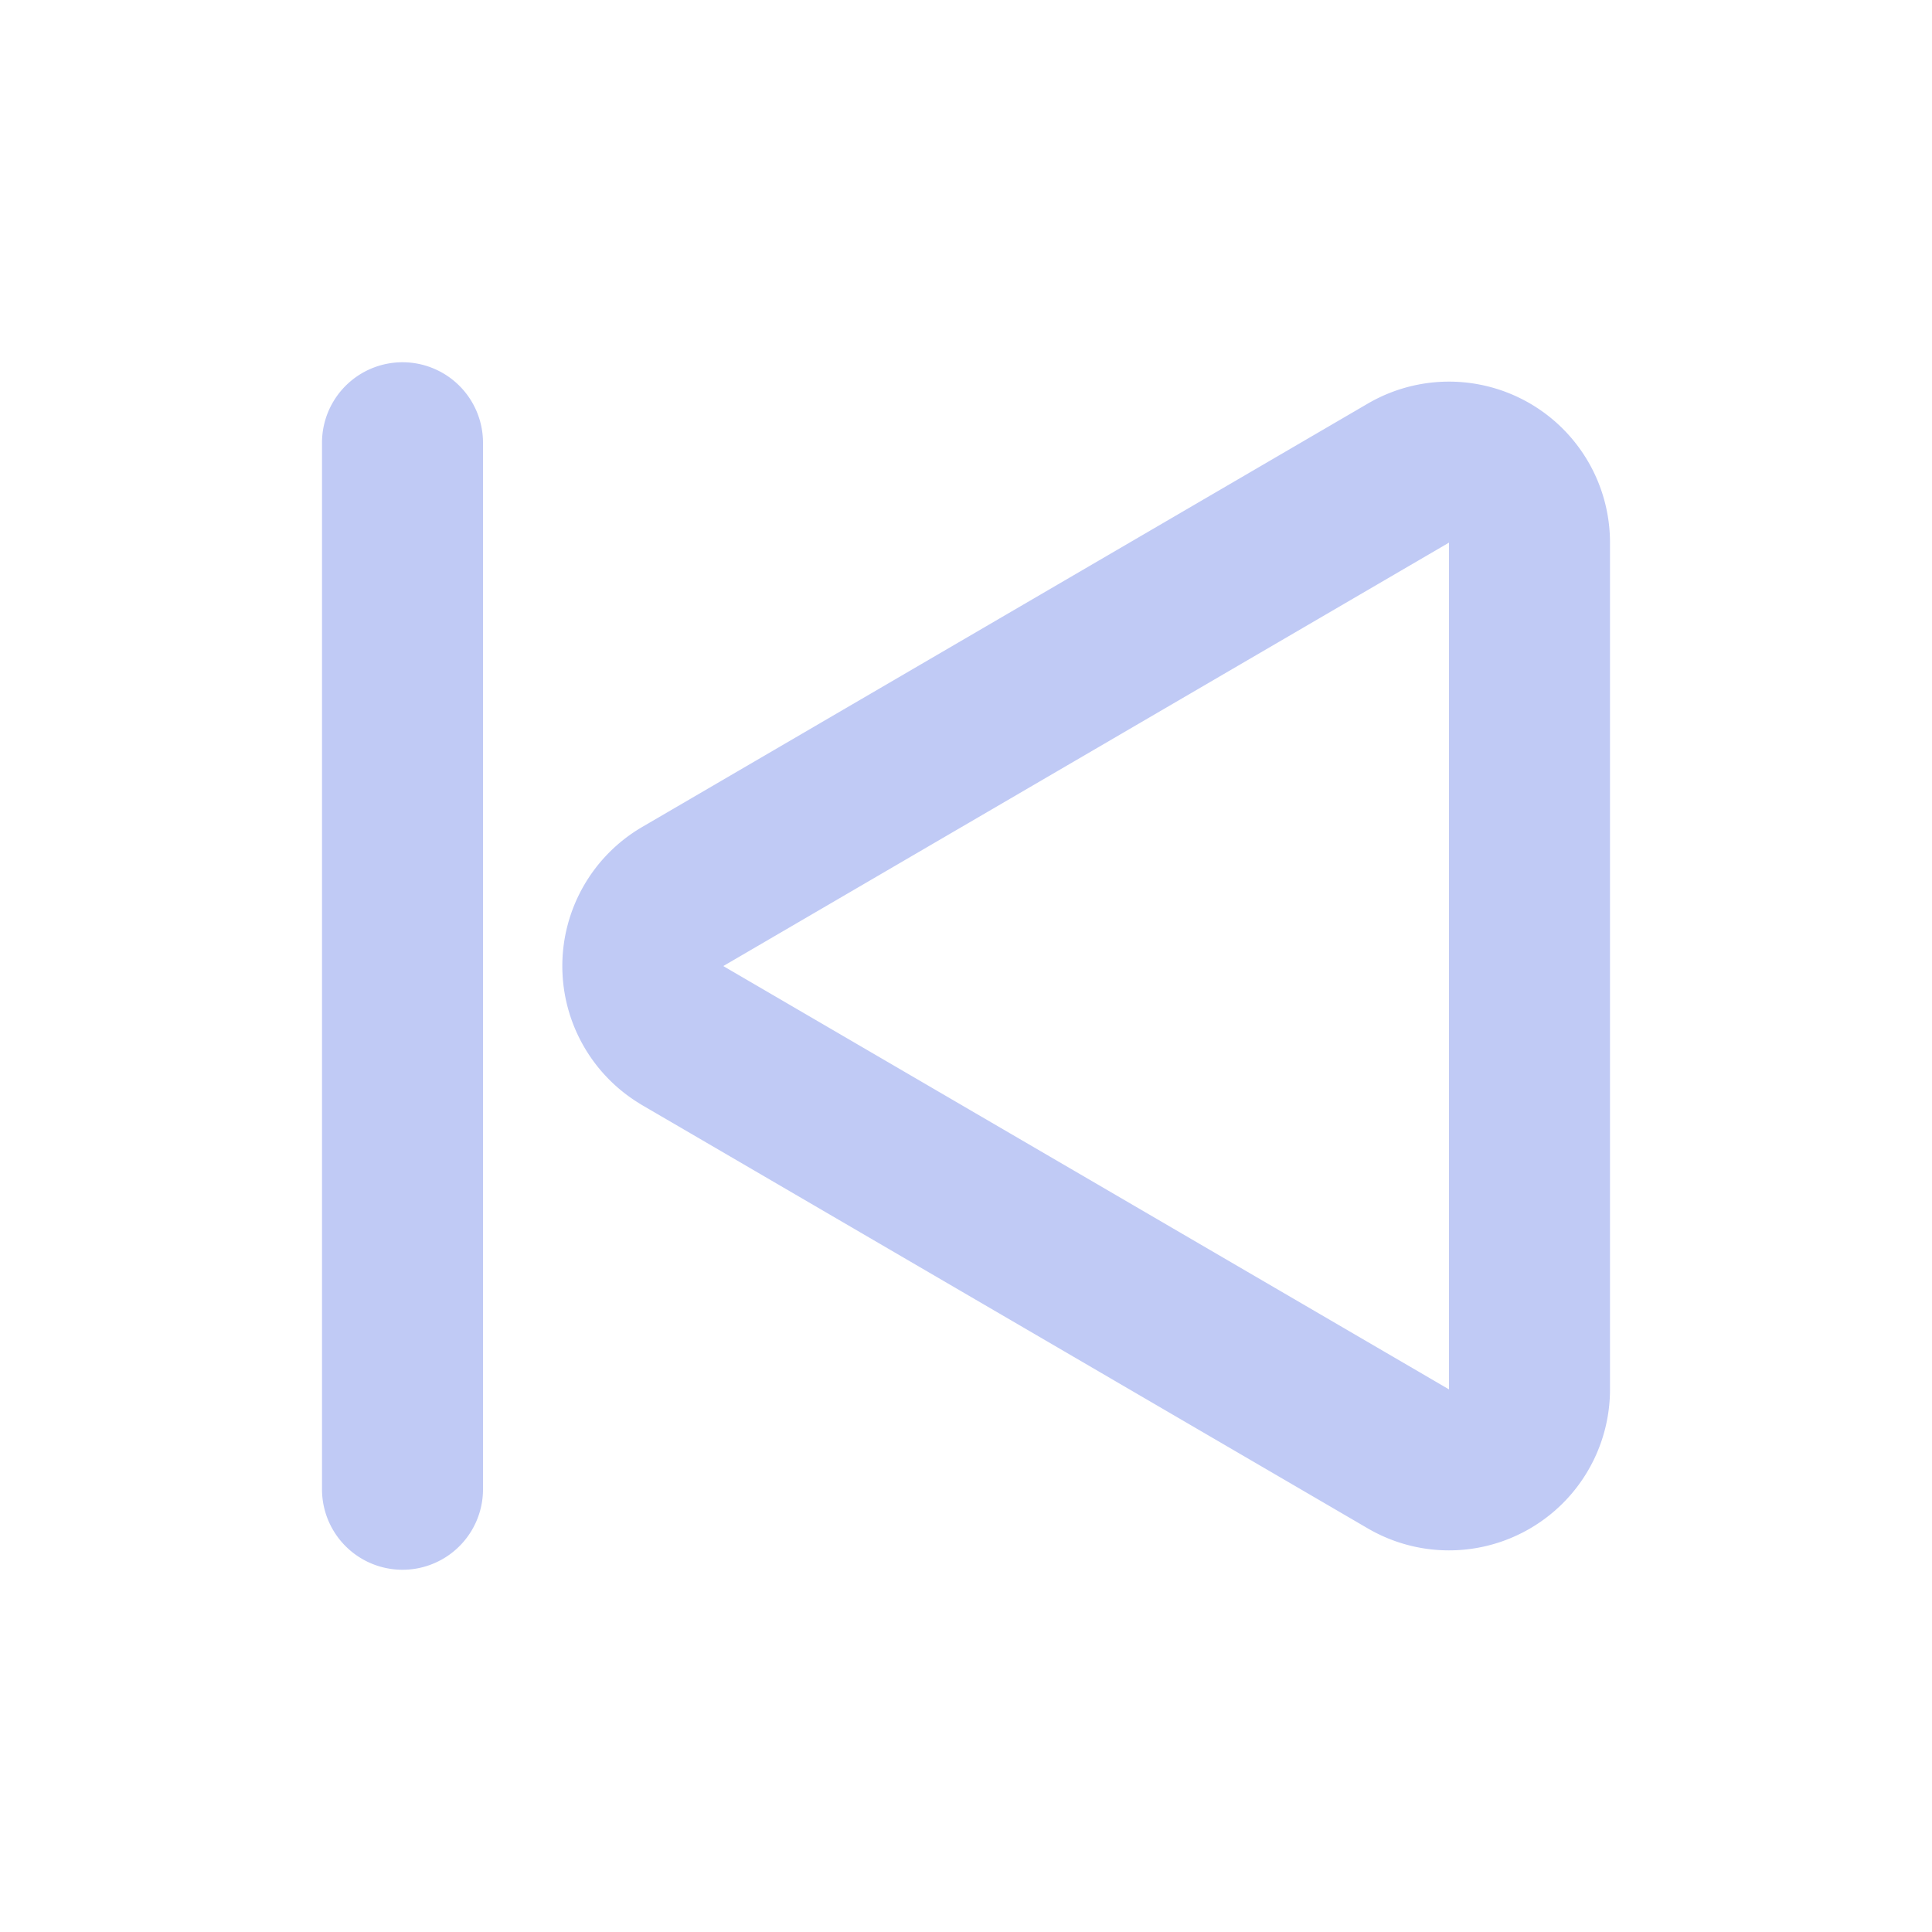 <?xml version="1.0" encoding="utf-8"?><!-- Uploaded to: SVG Repo, www.svgrepo.com, Generator: SVG Repo Mixer Tools -->
<svg width="800px" height="800px" viewBox="0 0 24 24" xmlns="http://www.w3.org/2000/svg" fill="none">
  <path stroke="#c0caf5" stroke-linecap="round" stroke-linejoin="round" stroke-width="2" d="M5 5.5v13m3.48-5.636 9.016 5.259A1 1 0 0 0 19 17.259V6.741a1 1 0 0 0-1.504-.864l-9.015 5.26a1 1 0 0 0 0 1.727Z"/>
</svg>

